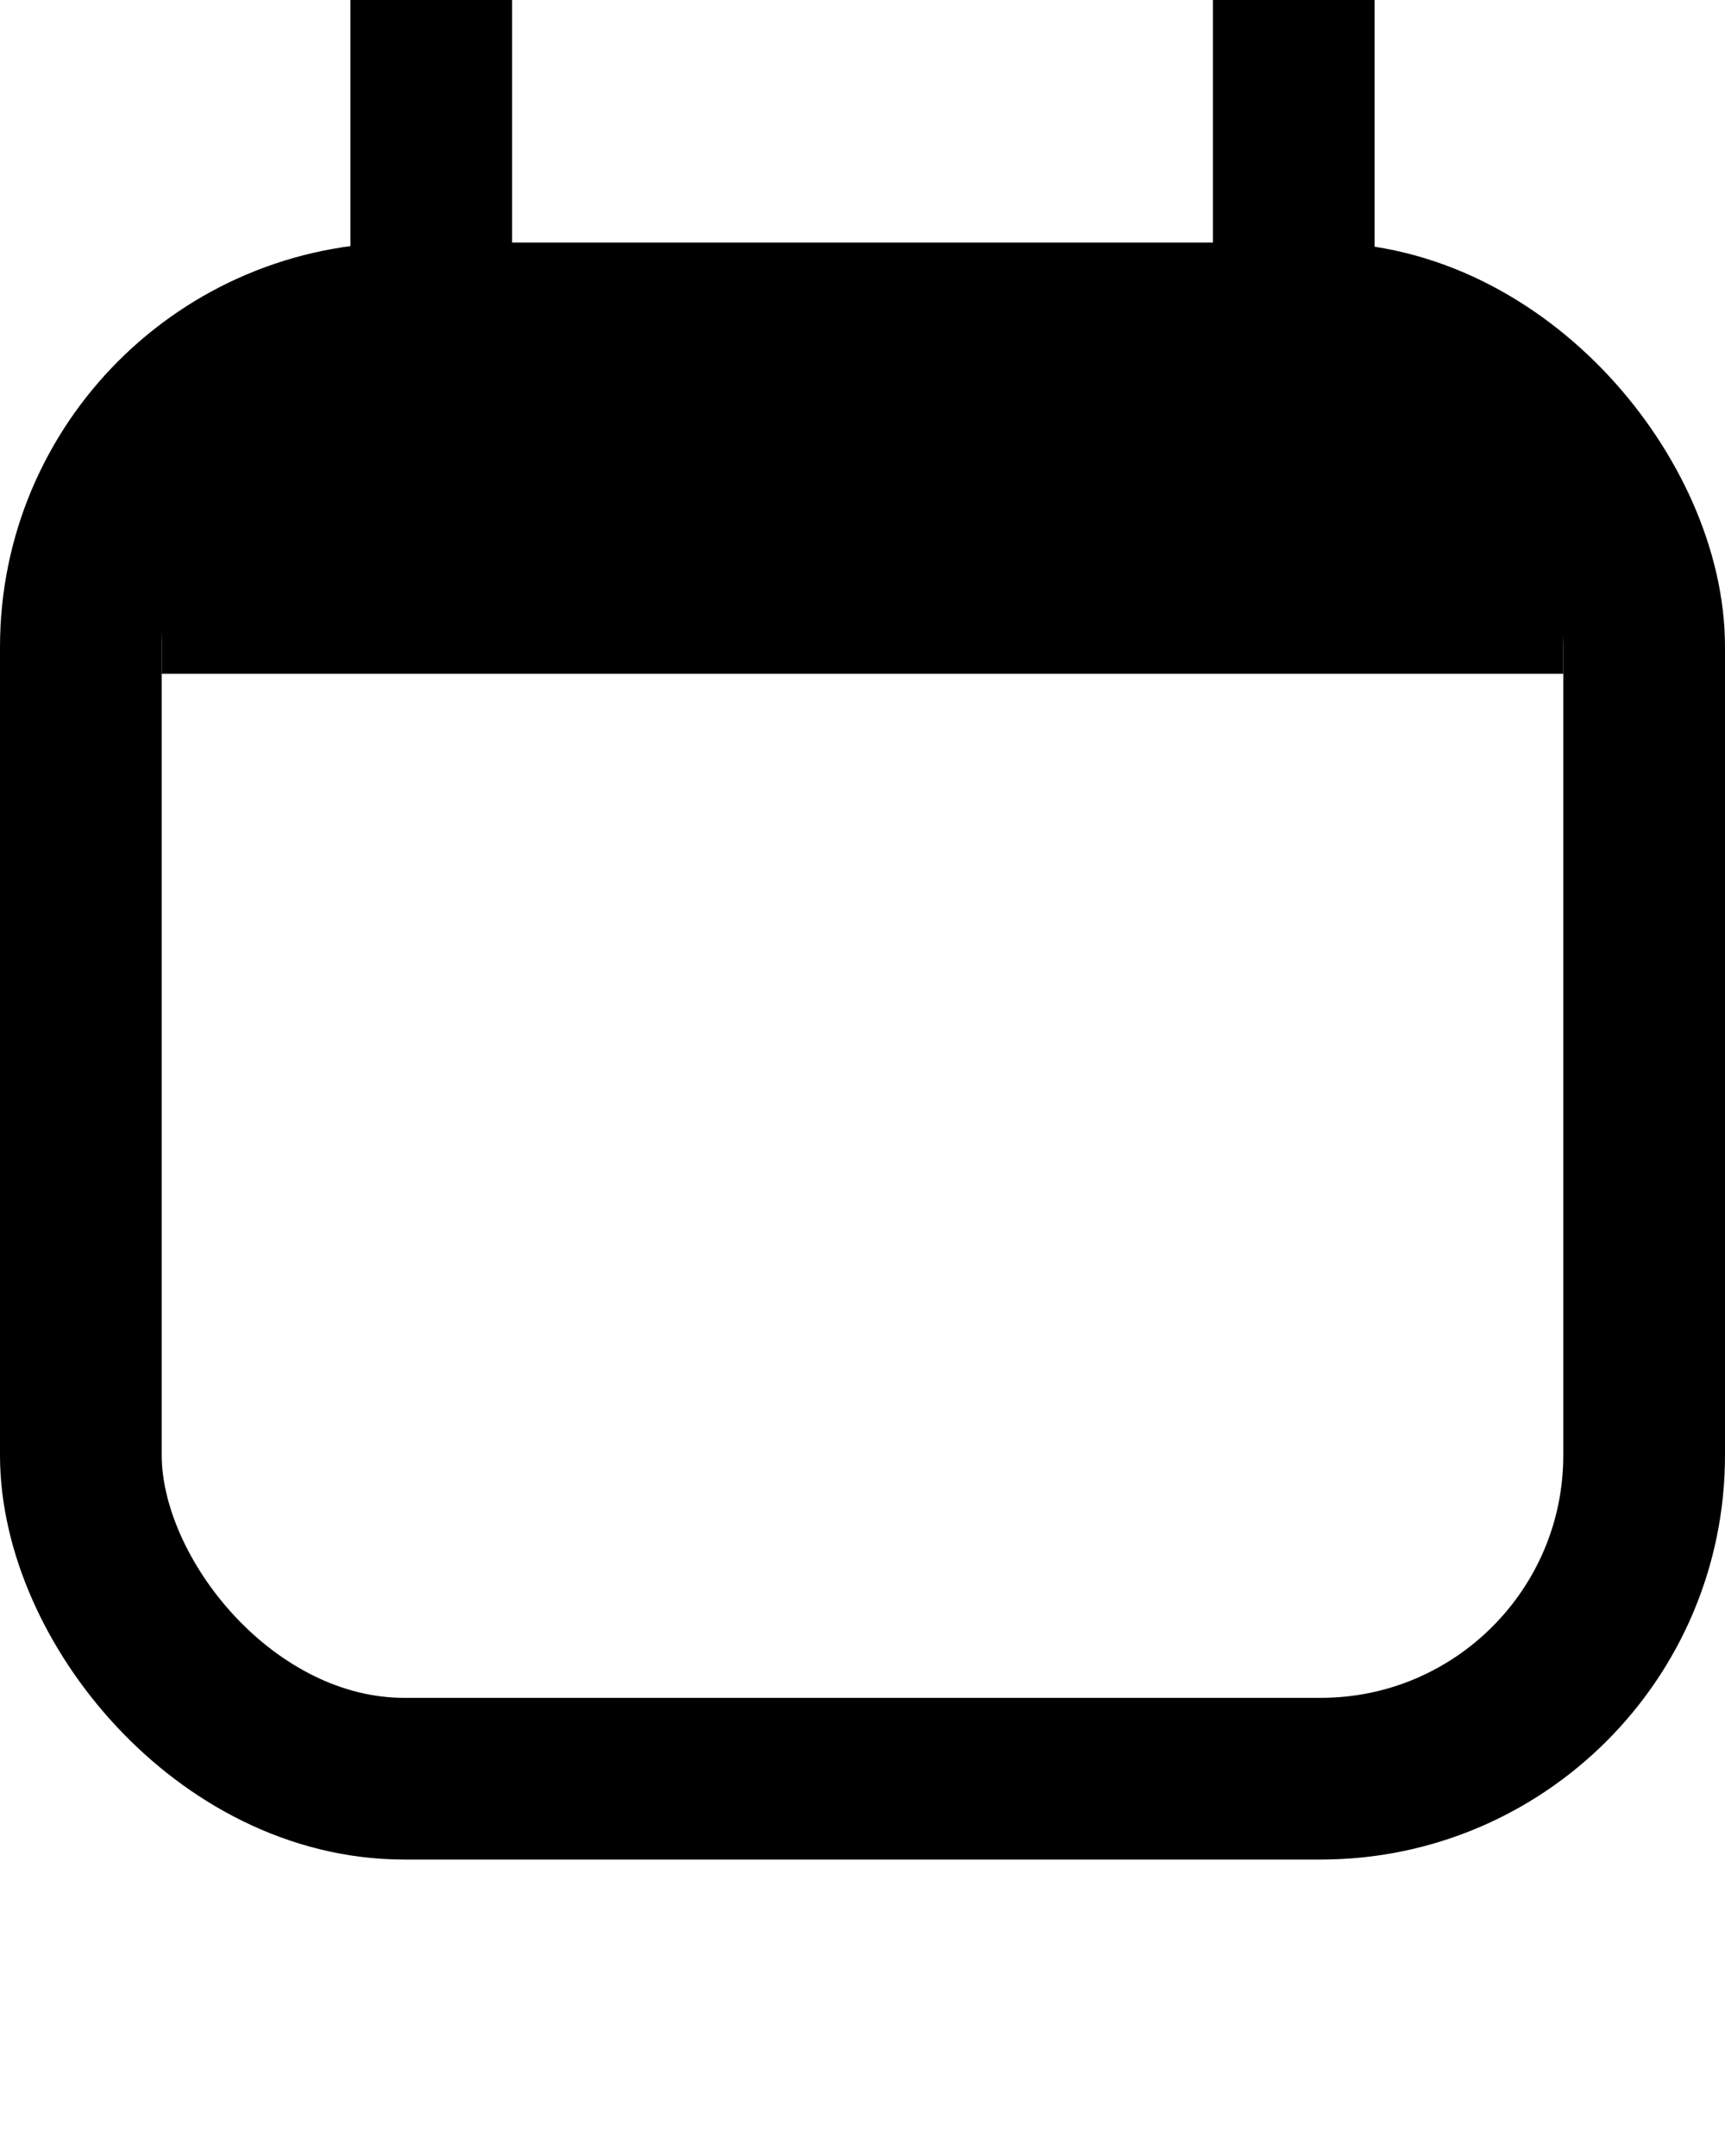 <svg xmlns="http://www.w3.org/2000/svg" width="16" height="20" viewBox="0 0 16 20" fill="none" stroke="currentColor" stroke-width="1.5">
	<rect width="14.5" height="13.5" x=".75" y="3" rx="3"/>
	<rect width="13" height="2.75" x="1.5" y="3.5" fill="currentColor" stroke="none"/>
	<line x1="4" y1="0" x2="4" y2="3"/>
	<line x1="12" y1="0" x2="12" y2="3"/>
</svg>
